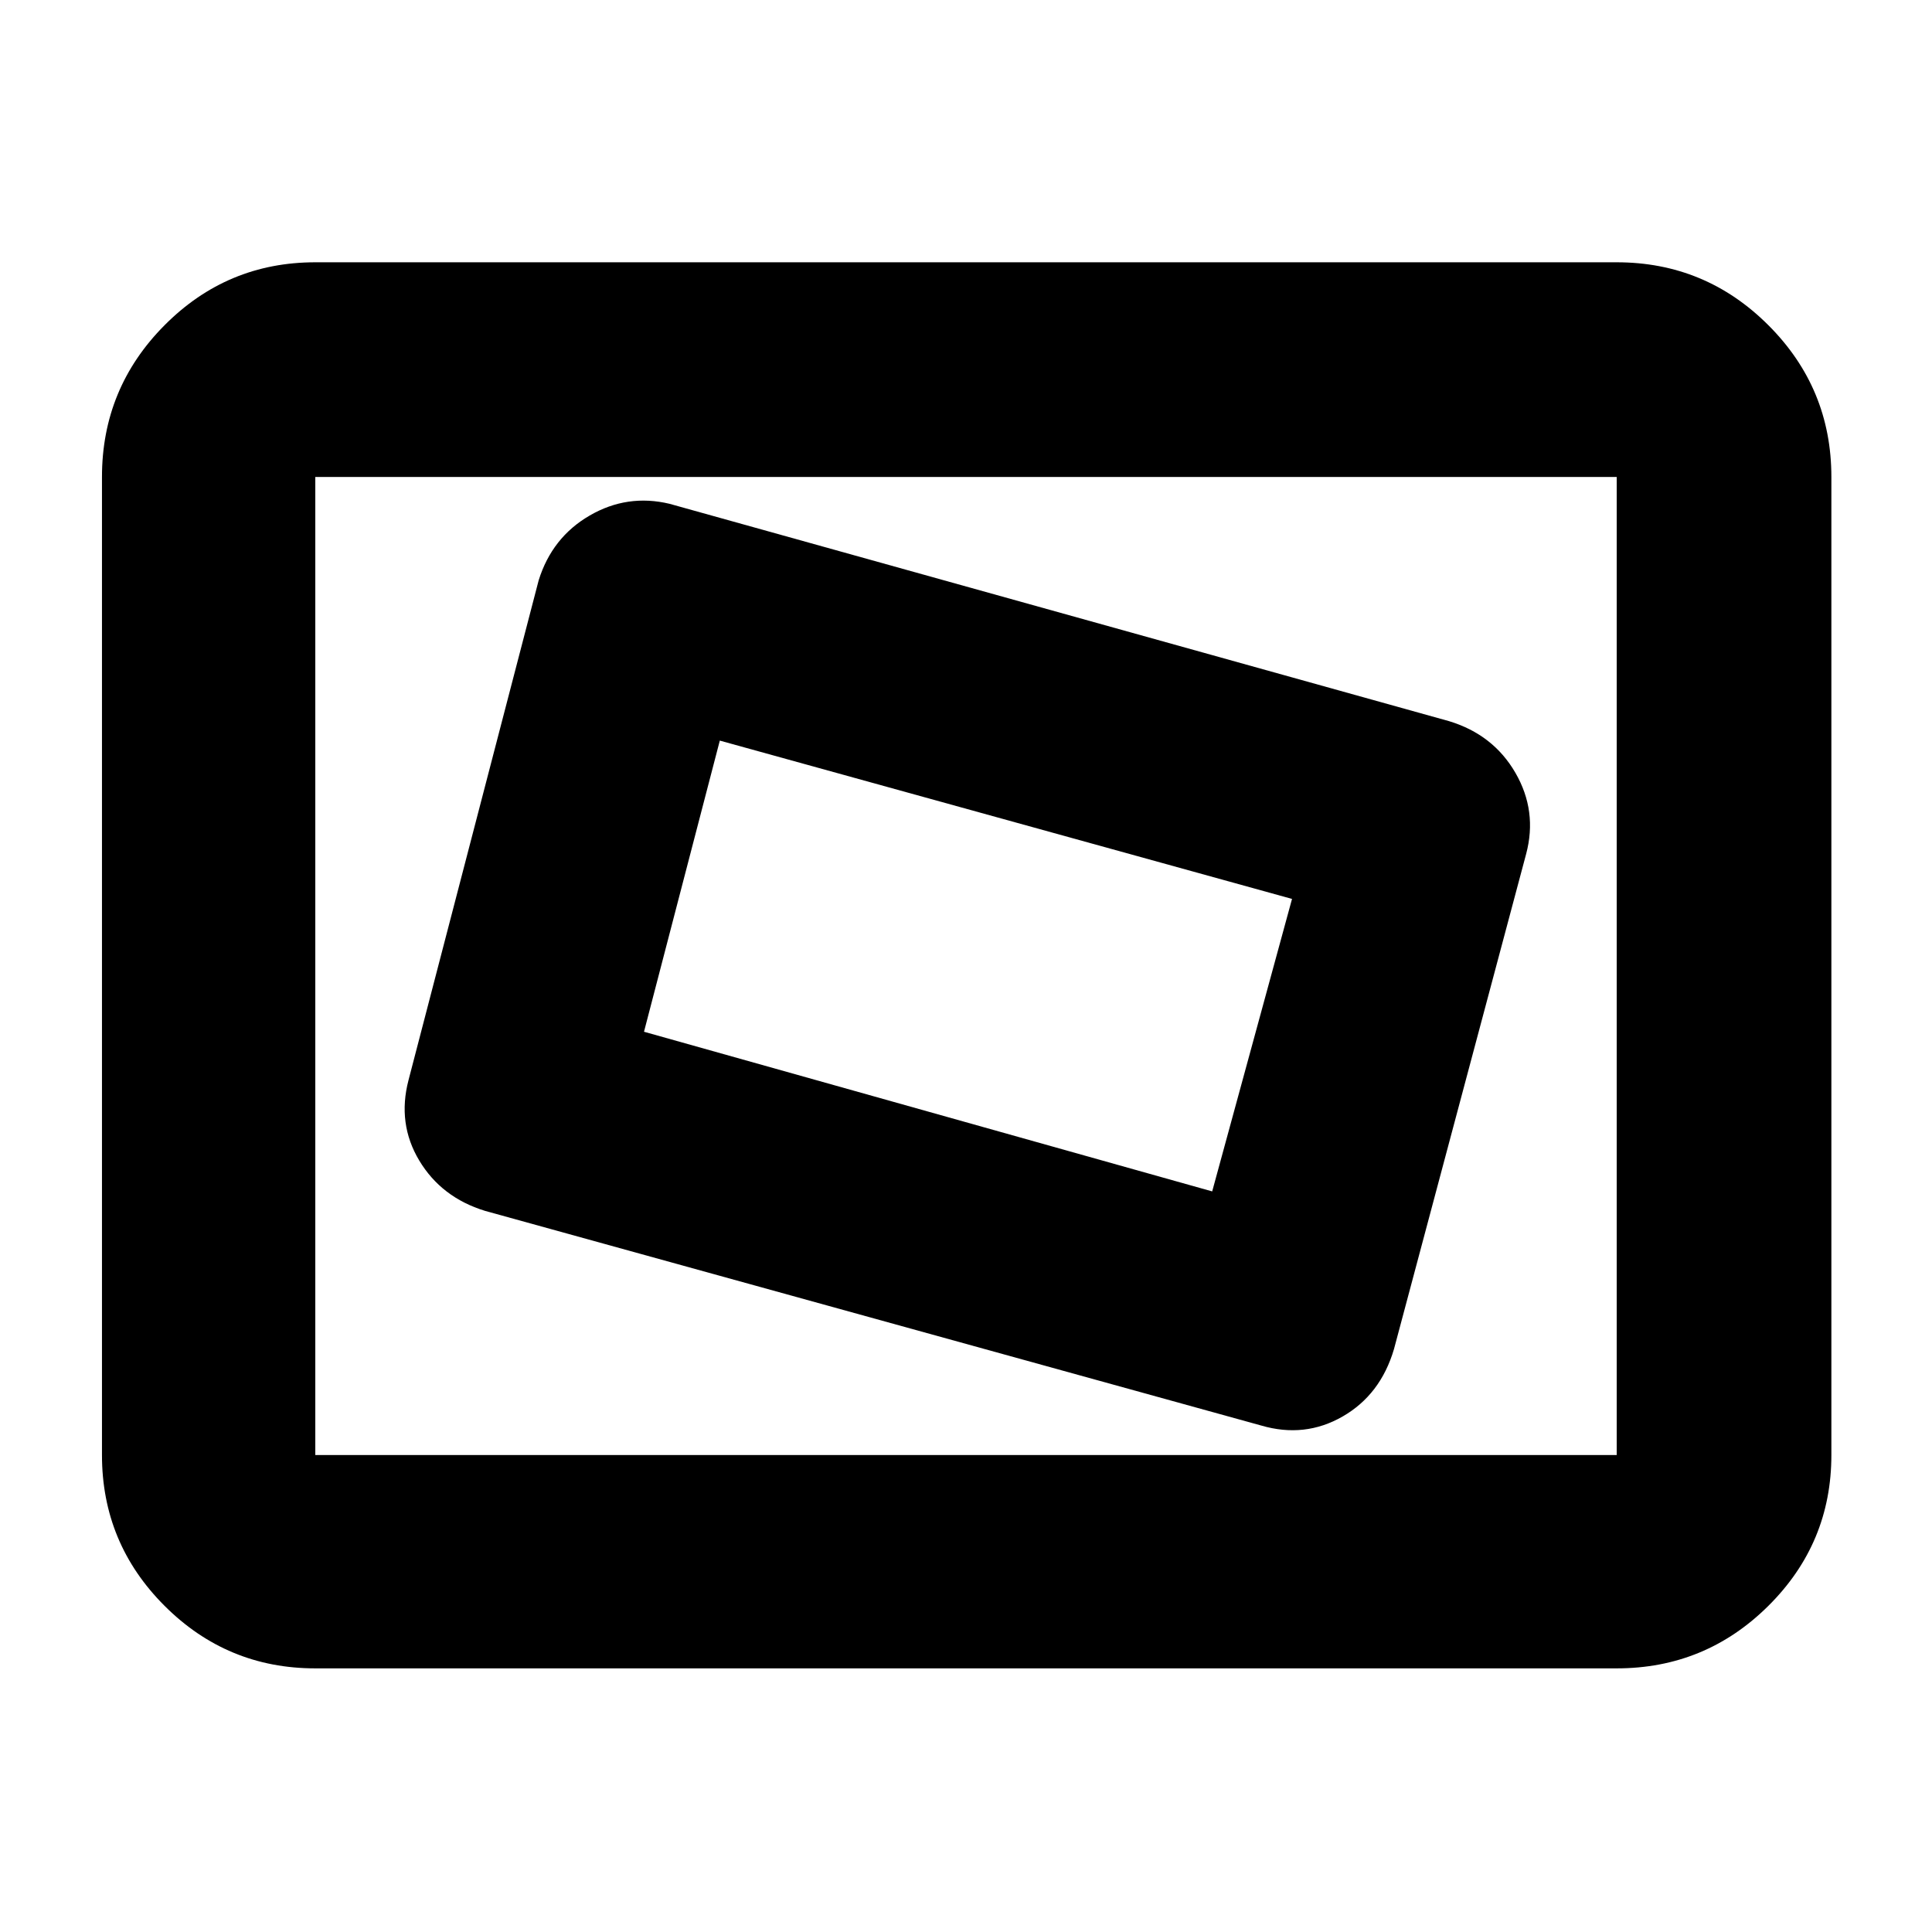 <svg xmlns="http://www.w3.org/2000/svg" height="40" viewBox="0 -960 960 960" width="40"><path d="M156.67-131q-43.83 0-74.92-31.09Q50.67-193.17 50.67-237v-486q0-44.1 31.08-75.38 31.09-31.29 74.92-31.29h646.66q44.1 0 75.39 31.29Q910-767.1 910-723v486q0 43.83-31.28 74.91Q847.43-131 803.33-131H156.67Zm0-106h646.66v-486H156.67v486Zm536-52.67 65.66-246q5.67-21.3-5.33-40.32-11-19.01-33-25.68l-387.33-108q-21-5-39.67 5.84-18.67 10.83-25.33 32.16L203-423.33q-5.67 21.66 5.33 40 11 18.33 32.67 25l385.67 106.66q21.66 6.34 40.5-4.5 18.83-10.83 25.5-33.5ZM602.33-368 320-447.33 357.67-592 642-513.33 602.33-368ZM156.67-237v-486 486Z"/></svg>